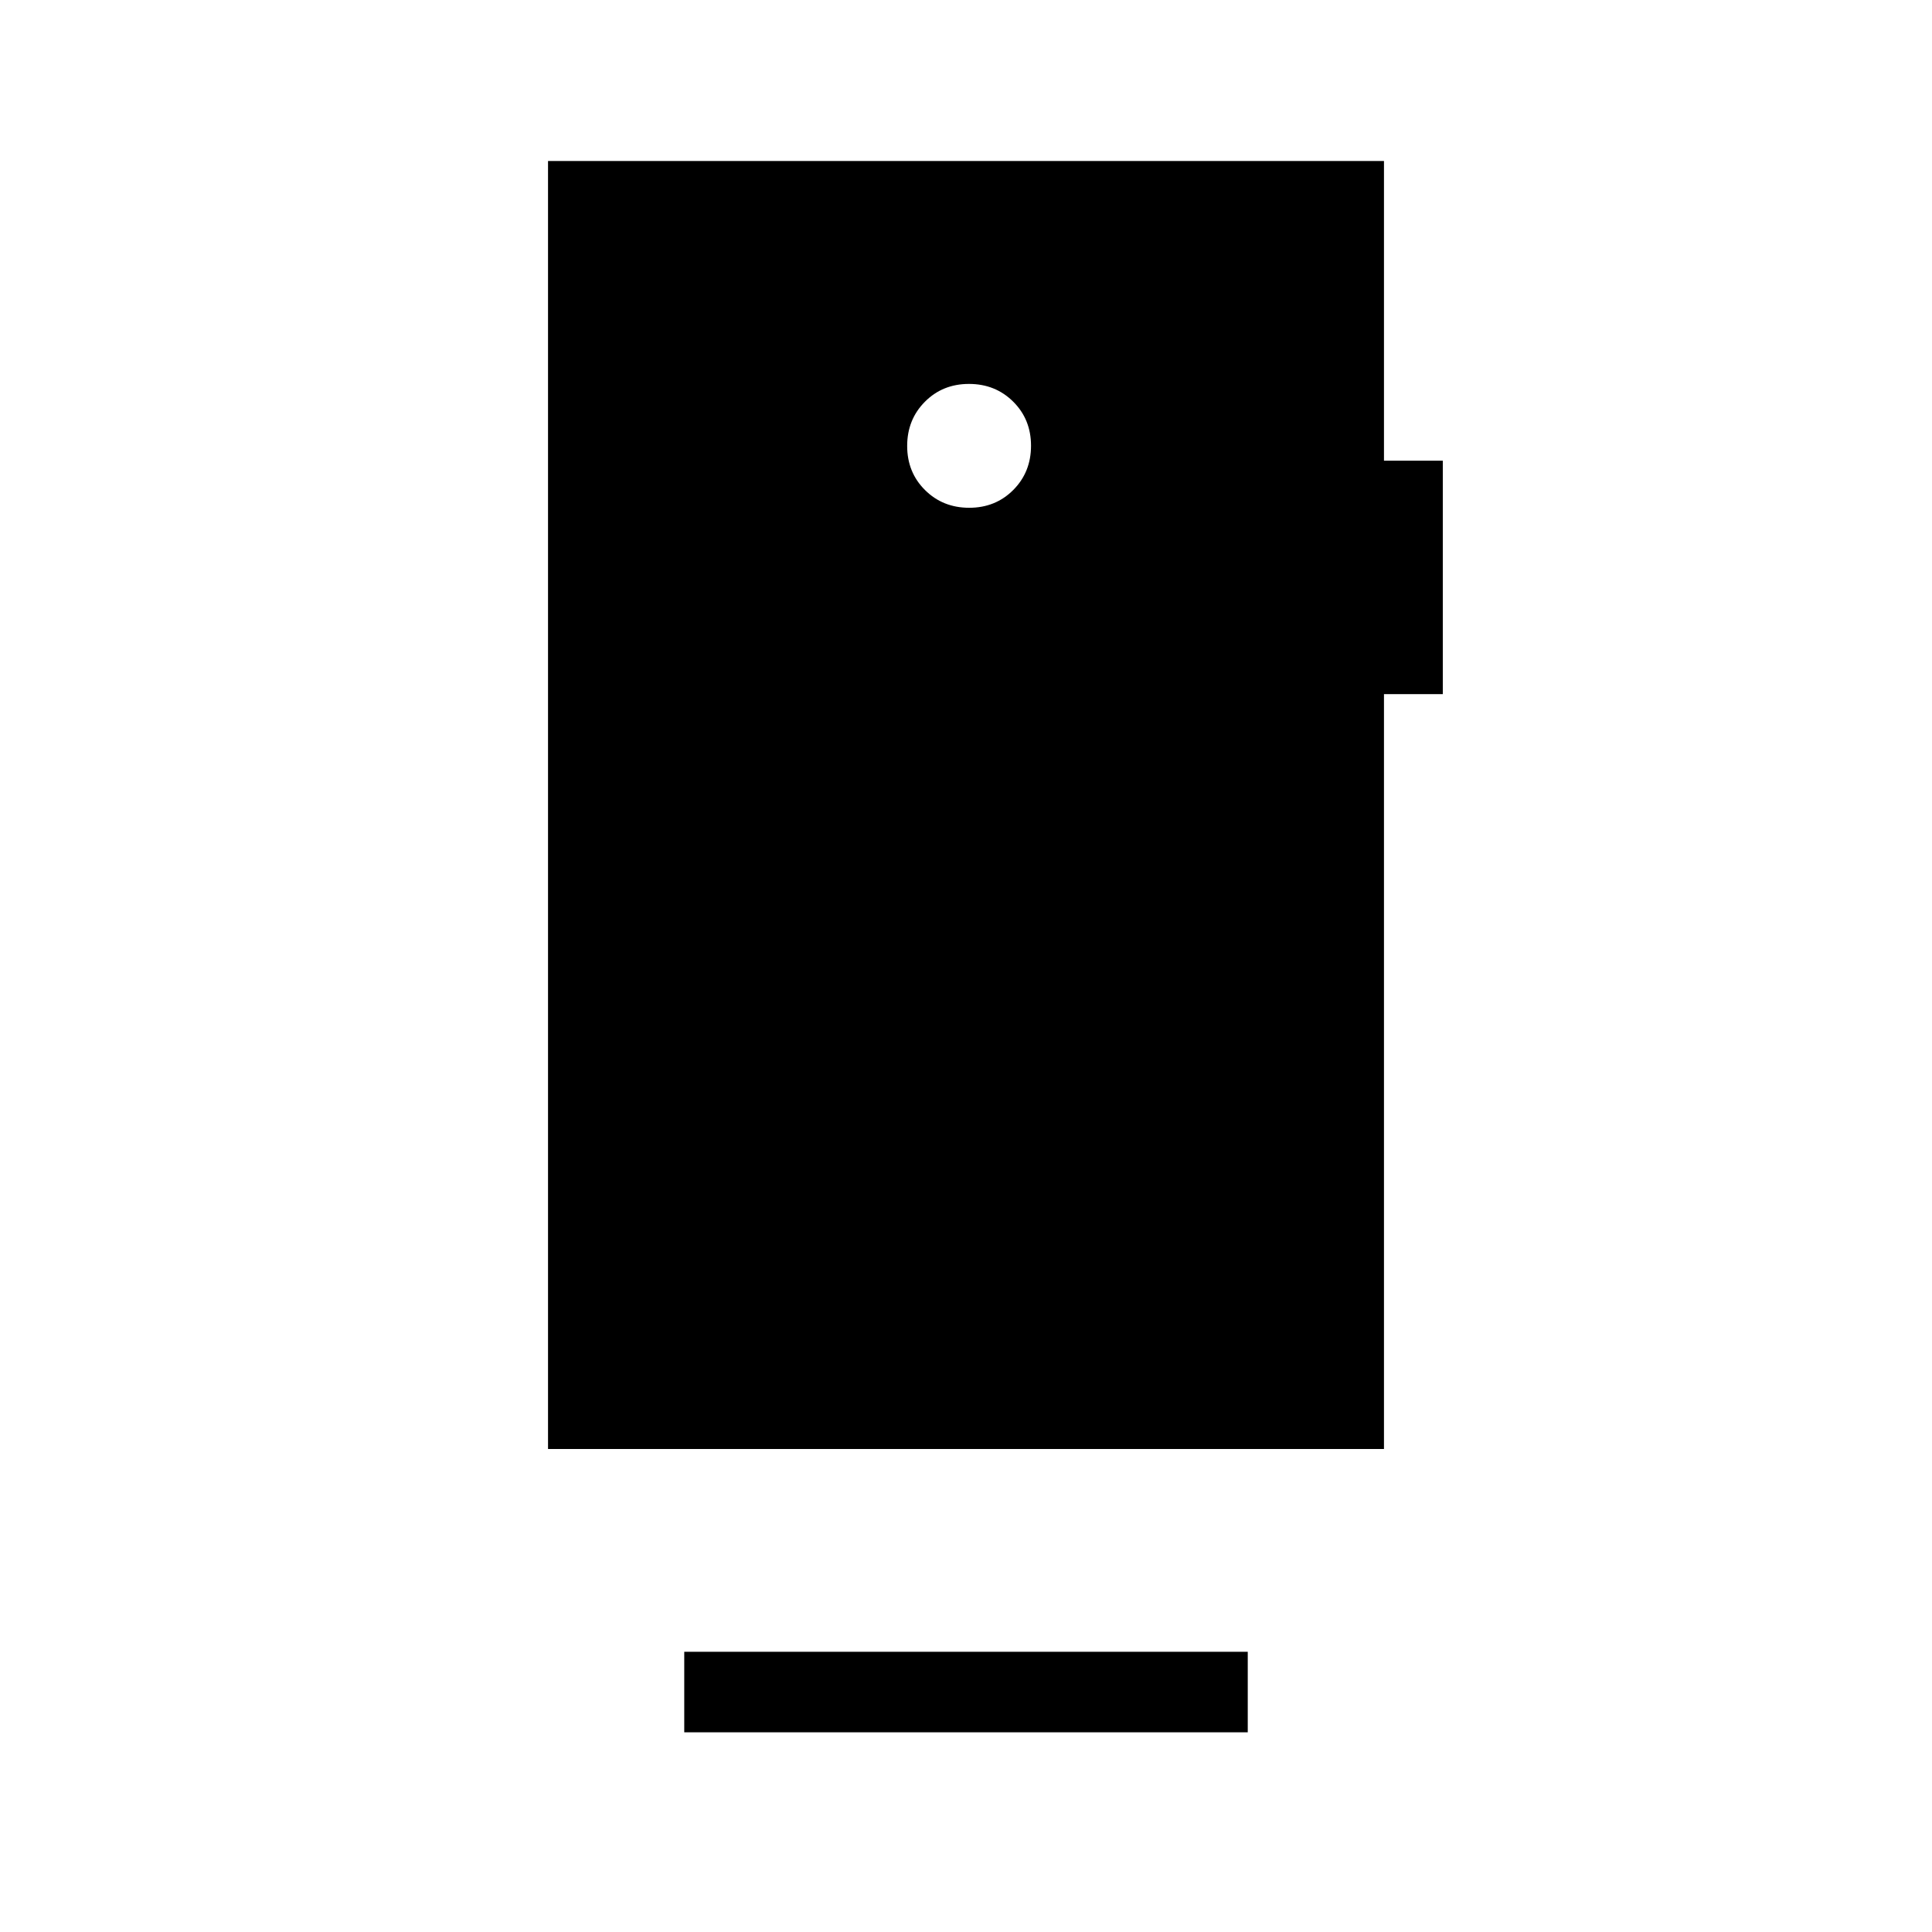 <svg xmlns="http://www.w3.org/2000/svg" height="24" viewBox="0 -960 960 960" width="24"><path d="M340-99.23v-40h280v40H340Zm141.59-608.46q13.1 0 21.91-8.86 8.81-8.87 8.81-21.97t-8.86-21.9q-8.87-8.81-21.97-8.81t-21.9 8.86q-8.81 8.86-8.81 21.96 0 13.1 8.86 21.91t21.96 8.81ZM272.31-240v-640h415.38v148.92h29.23v116h-29.23V-240H272.31Z"/></svg>